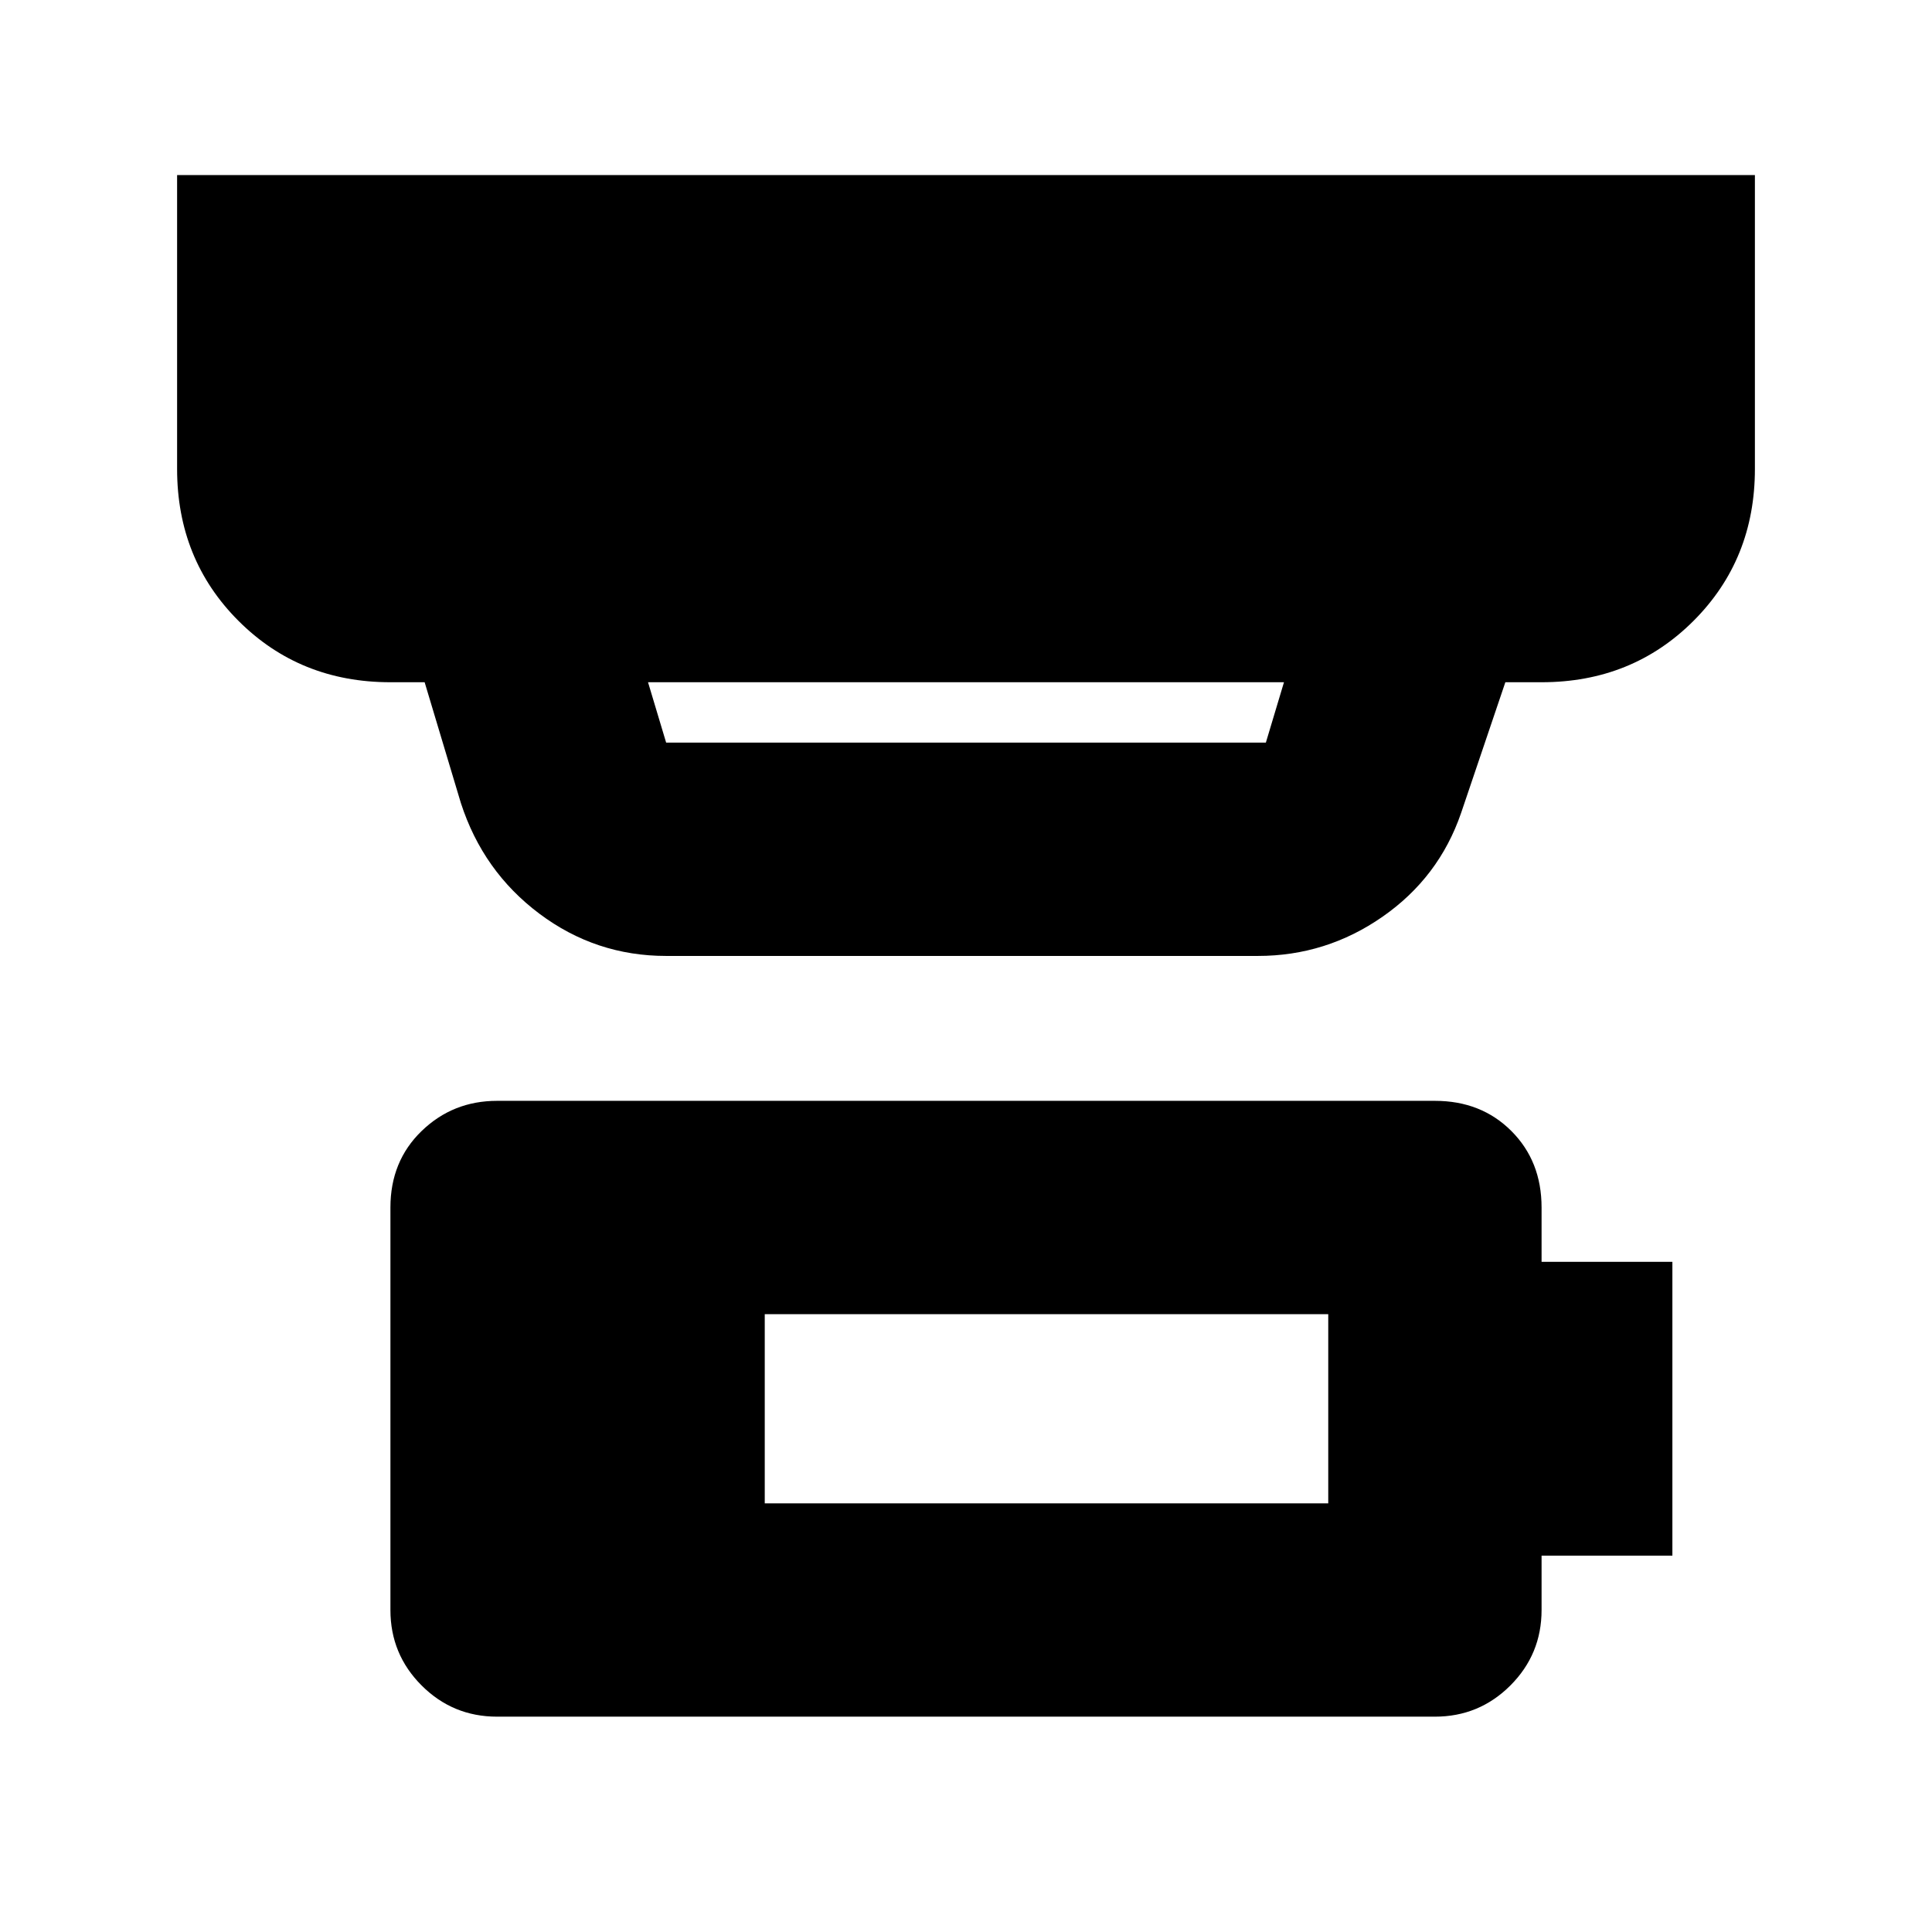 <svg xmlns="http://www.w3.org/2000/svg" height="24" viewBox="0 -960 960 960" width="24"><path d="M380-213h280v-94H380v94ZM247-107q-22 0-37.5-15.5T194-160v-200q0-23 15.5-38t37.5-15h466q23 0 38 15t15 38v27h65v146h-65v27q0 22-15.5 37.5T713-107H247Zm75-514 9 30h298l9-30H322Zm9 136q-35 0-63-21t-39-55l-18-60h-17q-45 0-75.5-30.5T88-727v-146h784v146q0 45-30.5 75.5T766-621h-18l-22 65q-11 32-39 51.5T625-485H331Z"/></svg>